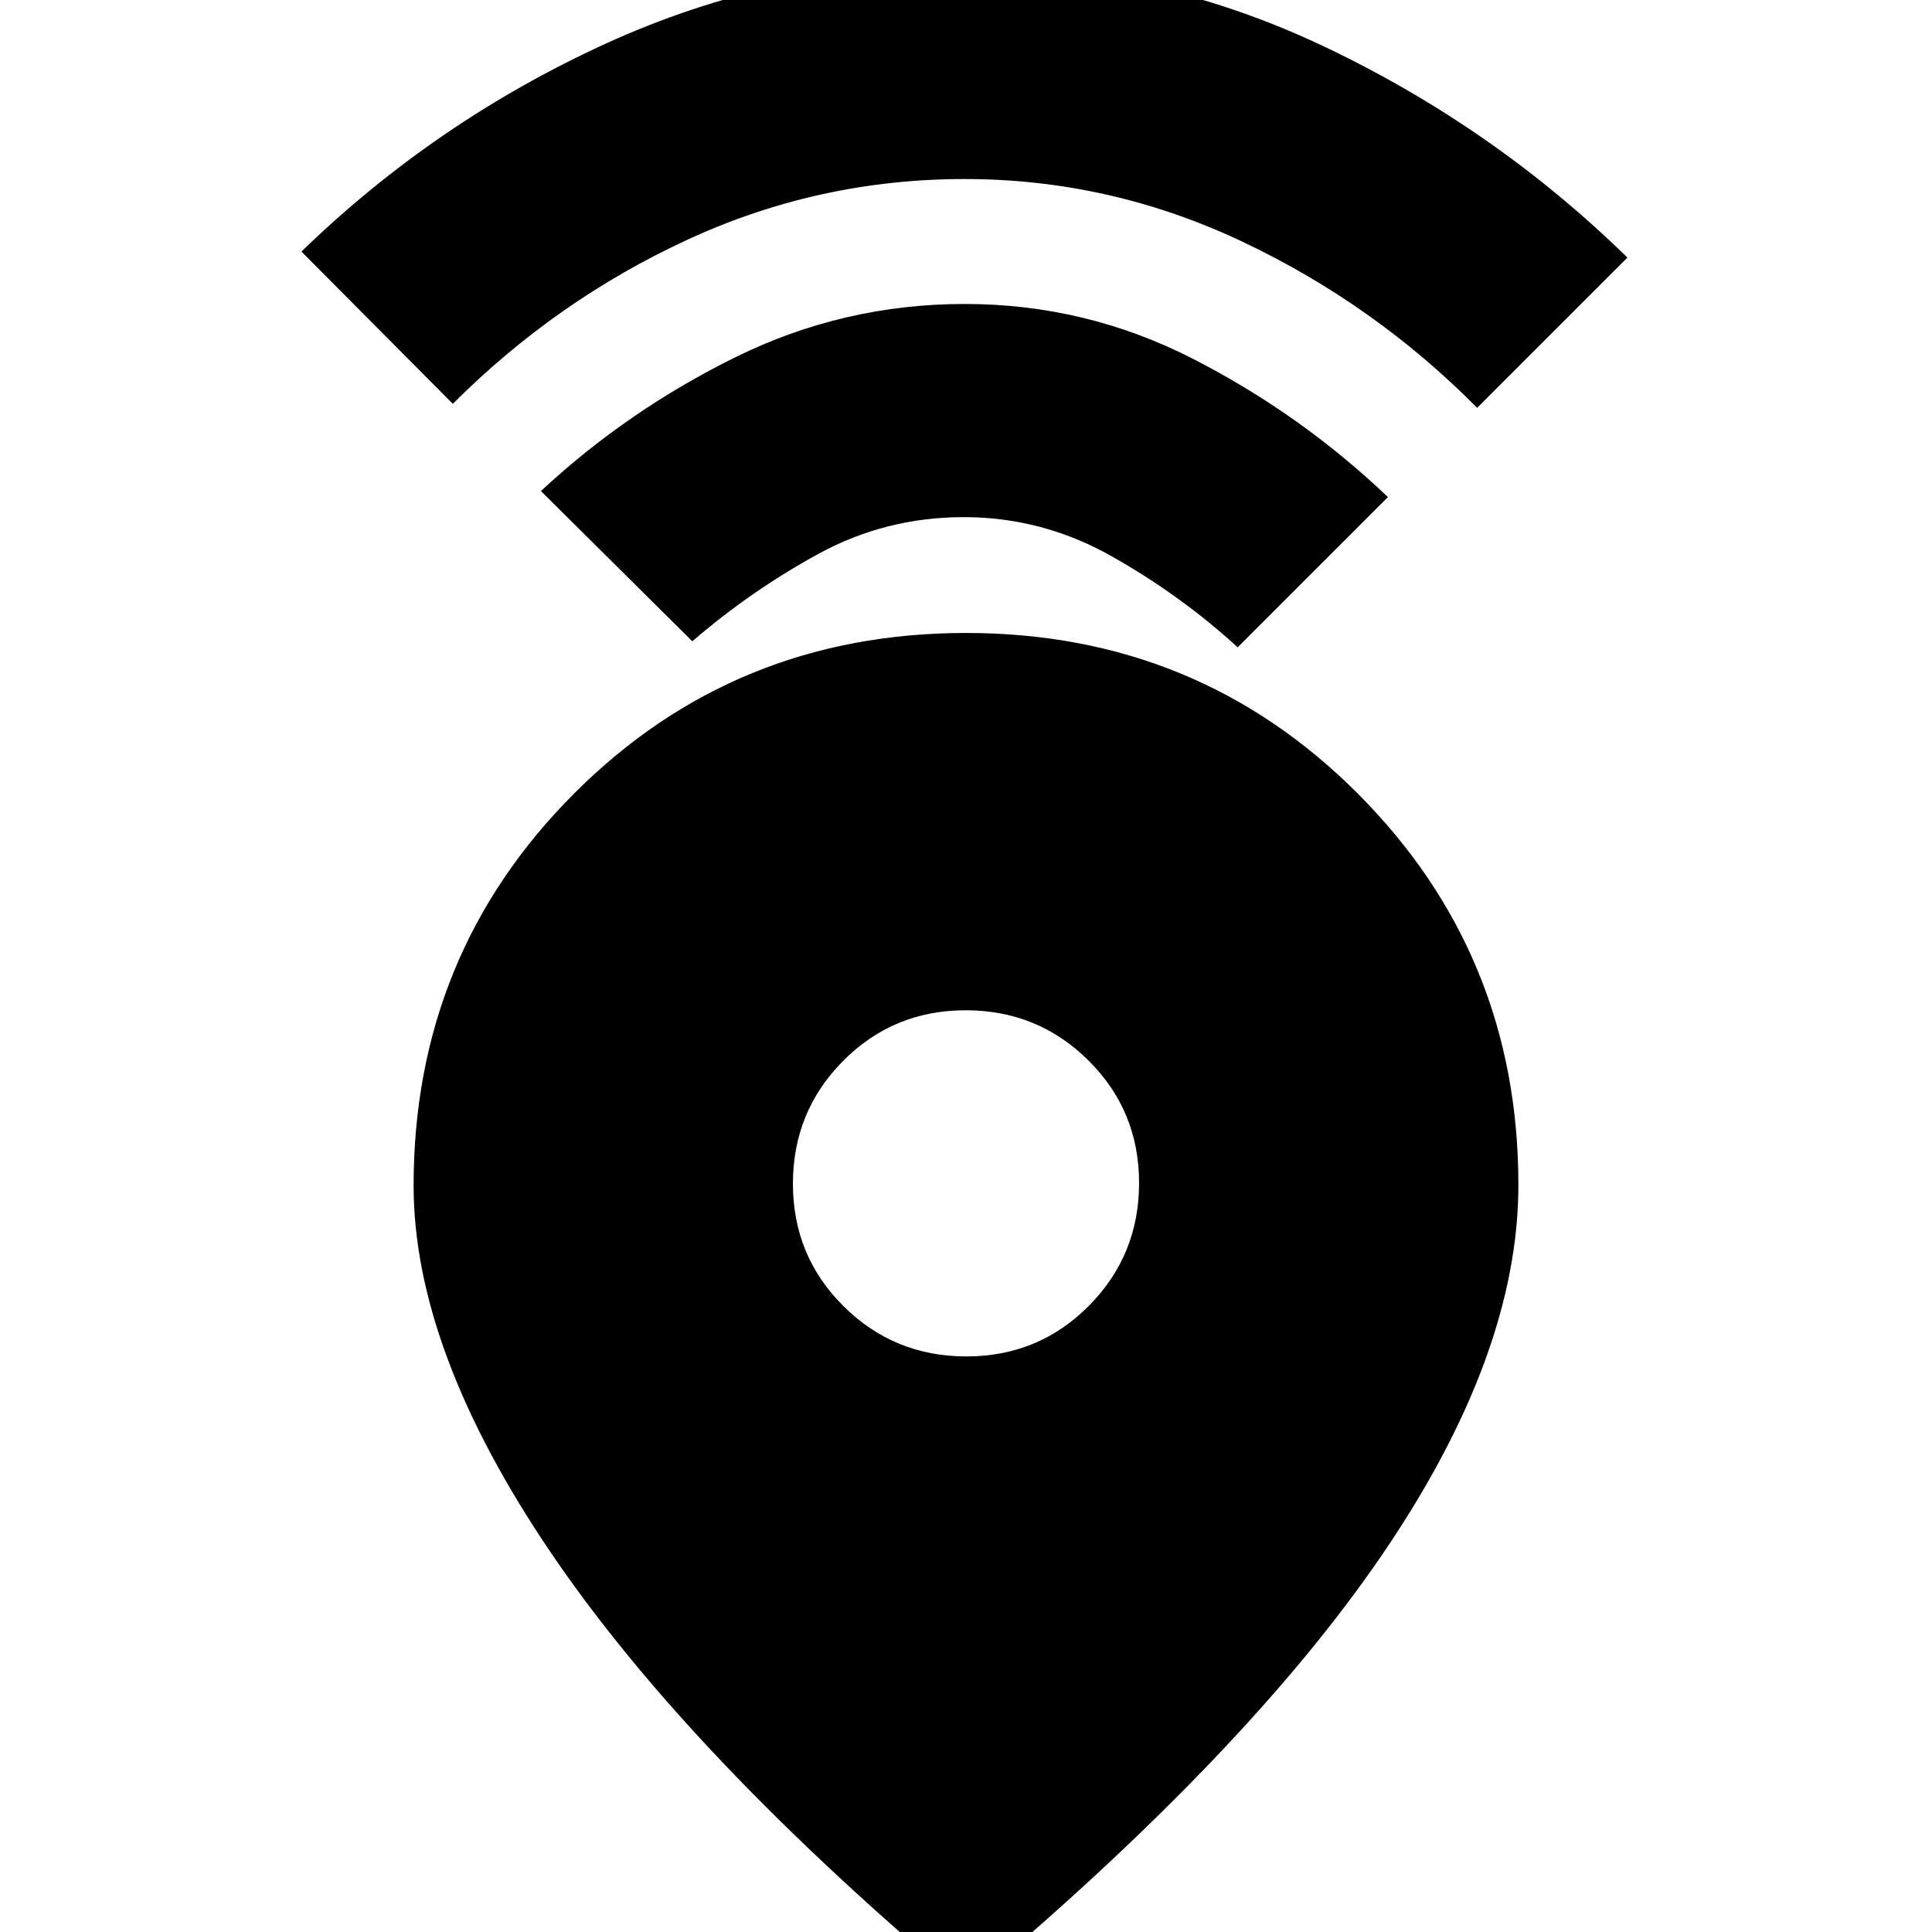<svg xmlns="http://www.w3.org/2000/svg" height="20" viewBox="0 -960 960 960" width="20"><path d="M480 28.3Q342.91-86.78 274.22-187.77q-68.7-100.98-68.7-183.13 0-114.88 79.68-194.73 79.67-79.85 194.8-79.85 115.13 0 194.8 79.94 79.68 79.94 79.68 194.35 0 84.58-67.77 183.82Q618.94-88.14 480 28.3Zm.17-314.3q35.9 0 60.86-25.13Q566-336.26 566-372.17q0-35.9-25.13-60.86Q515.74-458 479.83-458q-35.9 0-60.86 25.13Q394-407.74 394-371.83q0 35.9 25.13 60.86Q444.26-286 480.17-286ZM344-641.35 268.78-716q43.13-40.13 96.73-66.54 53.6-26.42 113.89-26.42 60.3 0 113.71 27.42 53.41 27.41 96.54 68.54L615-638.35q-28.43-26-62.81-45.35-34.37-19.34-73.28-19.34-38.91 0-72.41 18.34-33.5 18.35-62.5 43.35Zm-119-118L149.78-835q66.7-64.7 151.23-103.33 84.53-38.63 178.56-38.63t178.49 40.13Q742.52-896.7 808.65-832L734-757.35q-51-51.48-116.72-82.59-65.71-31.1-138-31.1-72.28 0-137.5 30.06-65.21 30.07-116.78 81.63Z"/></svg>